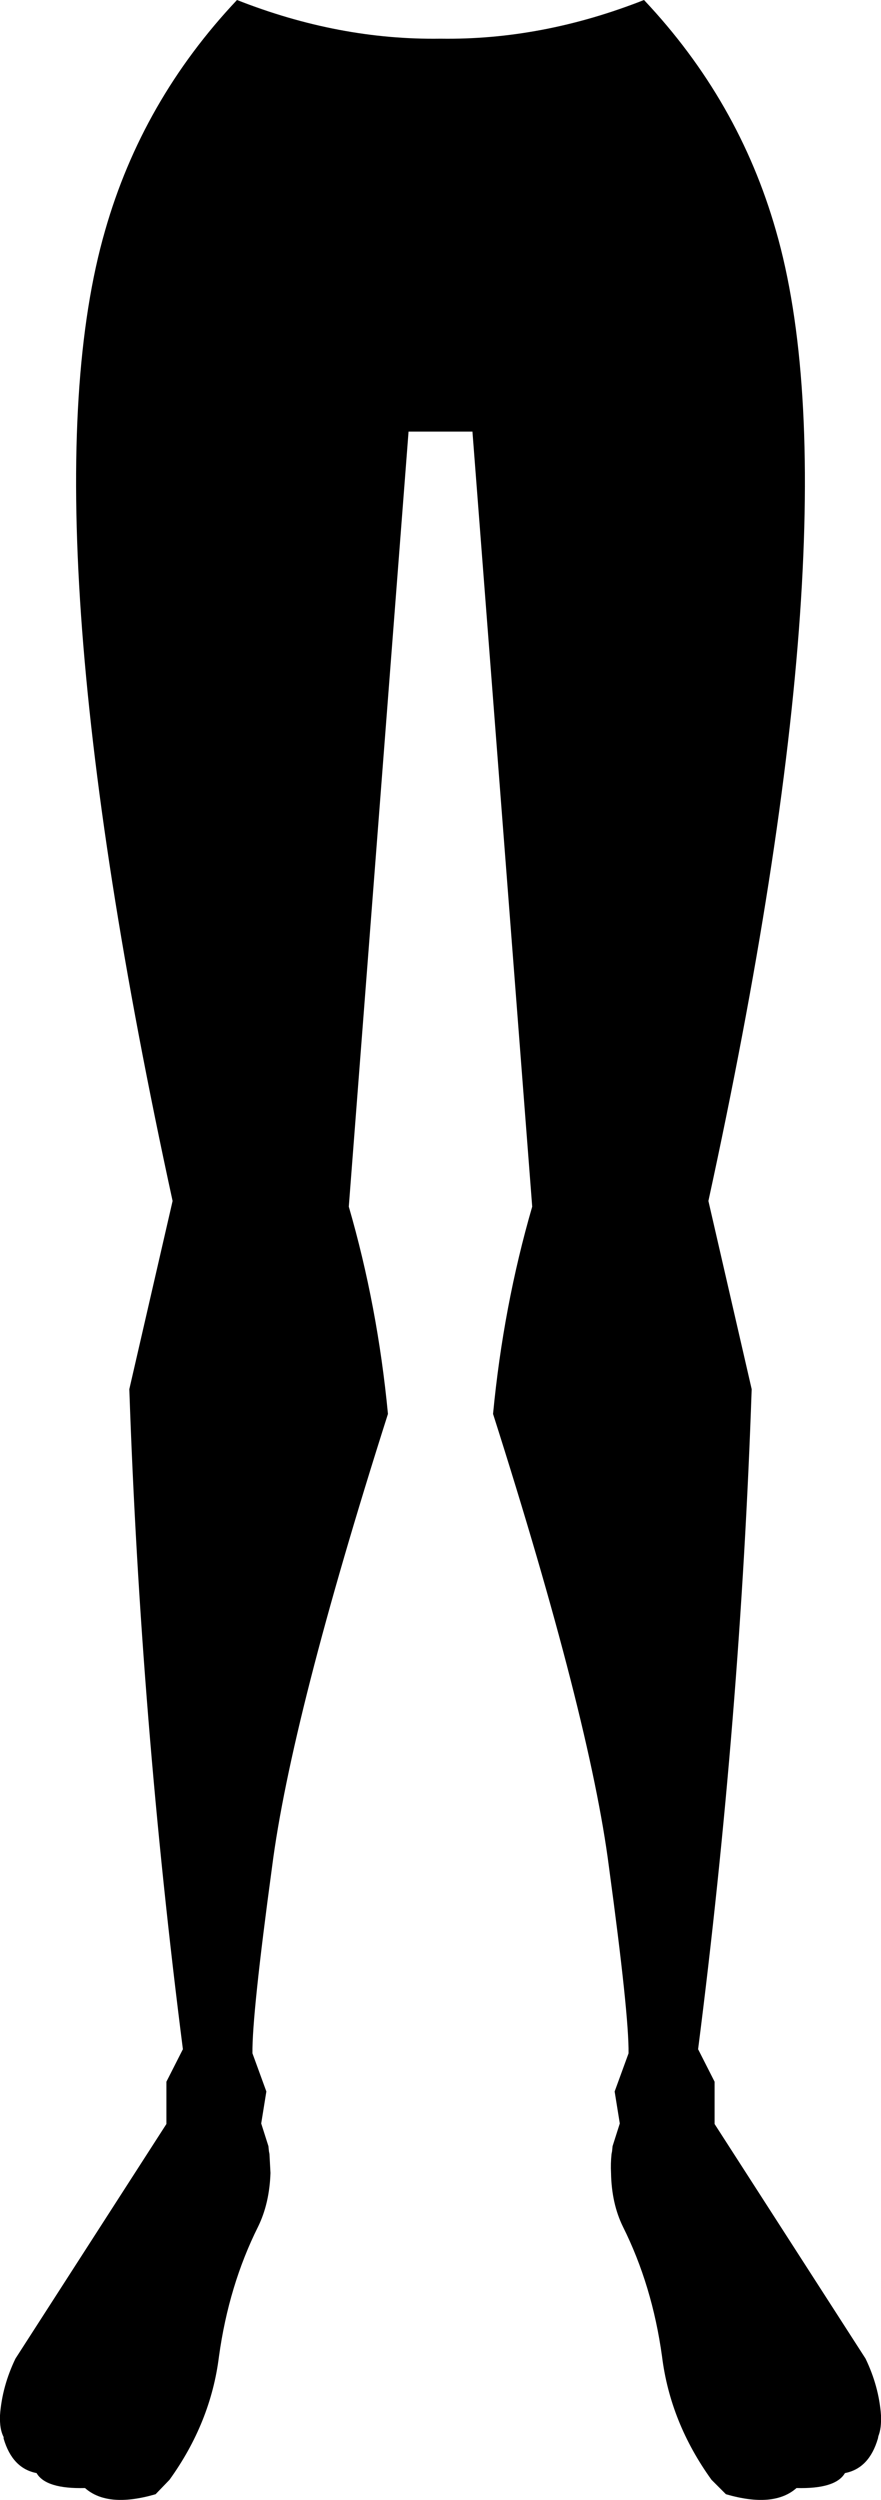 <?xml version="1.0" encoding="UTF-8" standalone="no"?>
<svg xmlns:xlink="http://www.w3.org/1999/xlink" height="242.4px" width="85.5px" xmlns="http://www.w3.org/2000/svg">
  <g transform="matrix(1.0, 0.0, 0.0, 1.0, -357.15, -308.55)">
    <path d="M380.15 308.55 Q390.05 312.45 399.9 312.3 409.75 312.45 419.65 308.55 428.85 318.3 432.45 330.9 440.4 358.4 425.9 425.0 L430.1 443.25 Q429.0 475.2 424.9 507.25 L426.5 510.4 426.5 514.5 441.15 537.25 Q442.45 539.95 442.65 542.75 442.7 544.0 442.4 544.75 L442.35 545.0 Q441.5 547.9 439.15 548.35 438.25 549.9 434.45 549.8 432.25 551.75 427.6 550.4 L426.2 549.0 Q422.2 543.45 421.4 537.05 420.45 530.15 417.6 524.45 416.5 522.2 416.45 519.25 416.4 518.35 416.5 517.4 L416.55 517.15 416.6 516.65 417.3 514.45 416.8 511.35 418.15 507.65 Q418.2 503.95 416.25 489.6 414.4 475.15 405.0 445.65 406.0 435.2 408.8 425.55 L403.0 350.4 396.8 350.4 391.0 425.55 Q393.8 435.2 394.8 445.65 385.4 475.15 383.55 489.6 381.6 503.95 381.65 507.65 L383.0 511.35 382.5 514.45 383.2 516.65 383.25 517.15 383.3 517.4 383.4 519.25 Q383.3 522.2 382.2 524.45 379.35 530.15 378.4 537.05 377.6 543.45 373.6 549.0 L372.25 550.4 Q367.6 551.75 365.4 549.8 361.6 549.9 360.7 548.35 358.35 547.9 357.5 545.0 L357.5 544.85 Q357.1 544.1 357.15 542.75 357.35 539.95 358.65 537.25 L373.3 514.5 373.3 510.4 374.9 507.25 Q370.8 475.2 369.7 443.25 L373.9 425.0 Q359.4 358.4 367.35 330.9 370.95 318.3 380.15 308.55" fill="#000000" fill-rule="evenodd" stroke="none"/>
  </g>
</svg>
